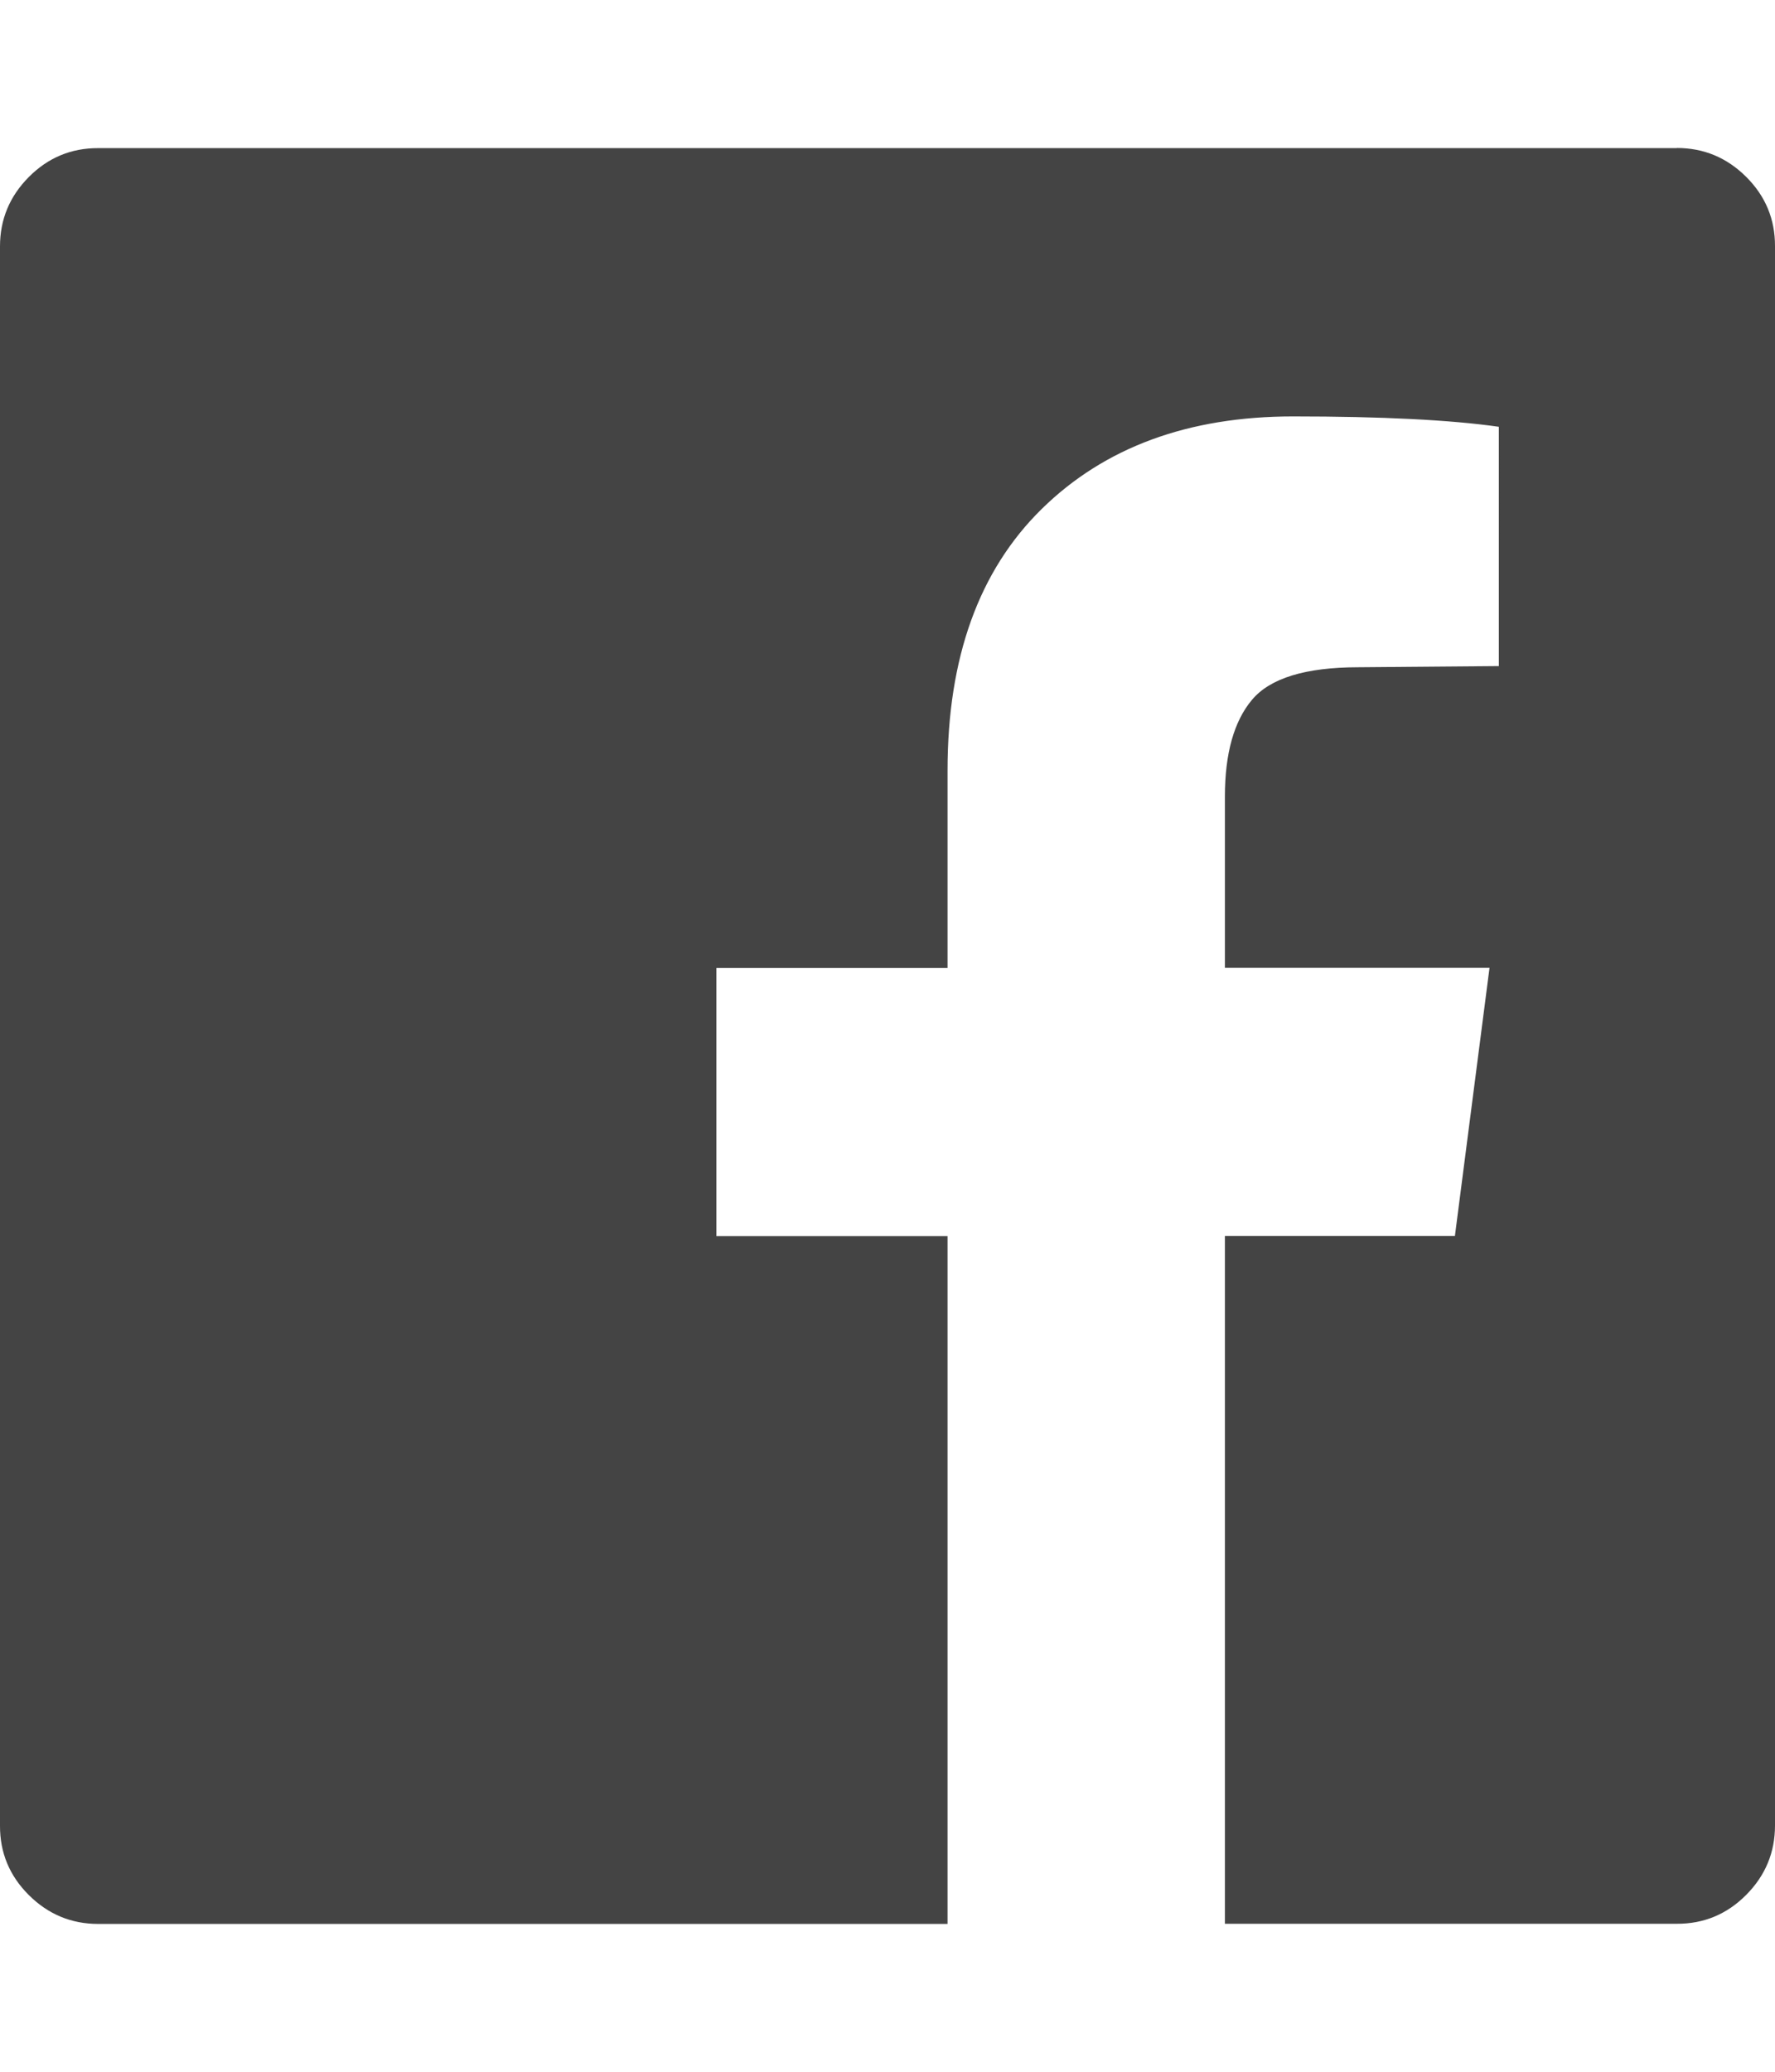 <svg xmlns="http://www.w3.org/2000/svg" width="12" height="14" viewBox="0 0 12 14"><path fill="#444" d="M11.336 1q.273 0 .469.195t.195.469v10.672q0 .273-.195.469t-.469.195H8.281V8.352h1.555l.234-1.812H8.281V5.384q0-.438.184-.656t.715-.219l.953-.008V2.884q-.492-.07-1.391-.07-1.062 0-1.699.625t-.637 1.766v1.336H4.843v1.812h1.563v4.648H.664q-.273 0-.469-.195T0 12.337V1.665q0-.273.195-.469t.469-.195h10.672z"/></svg>